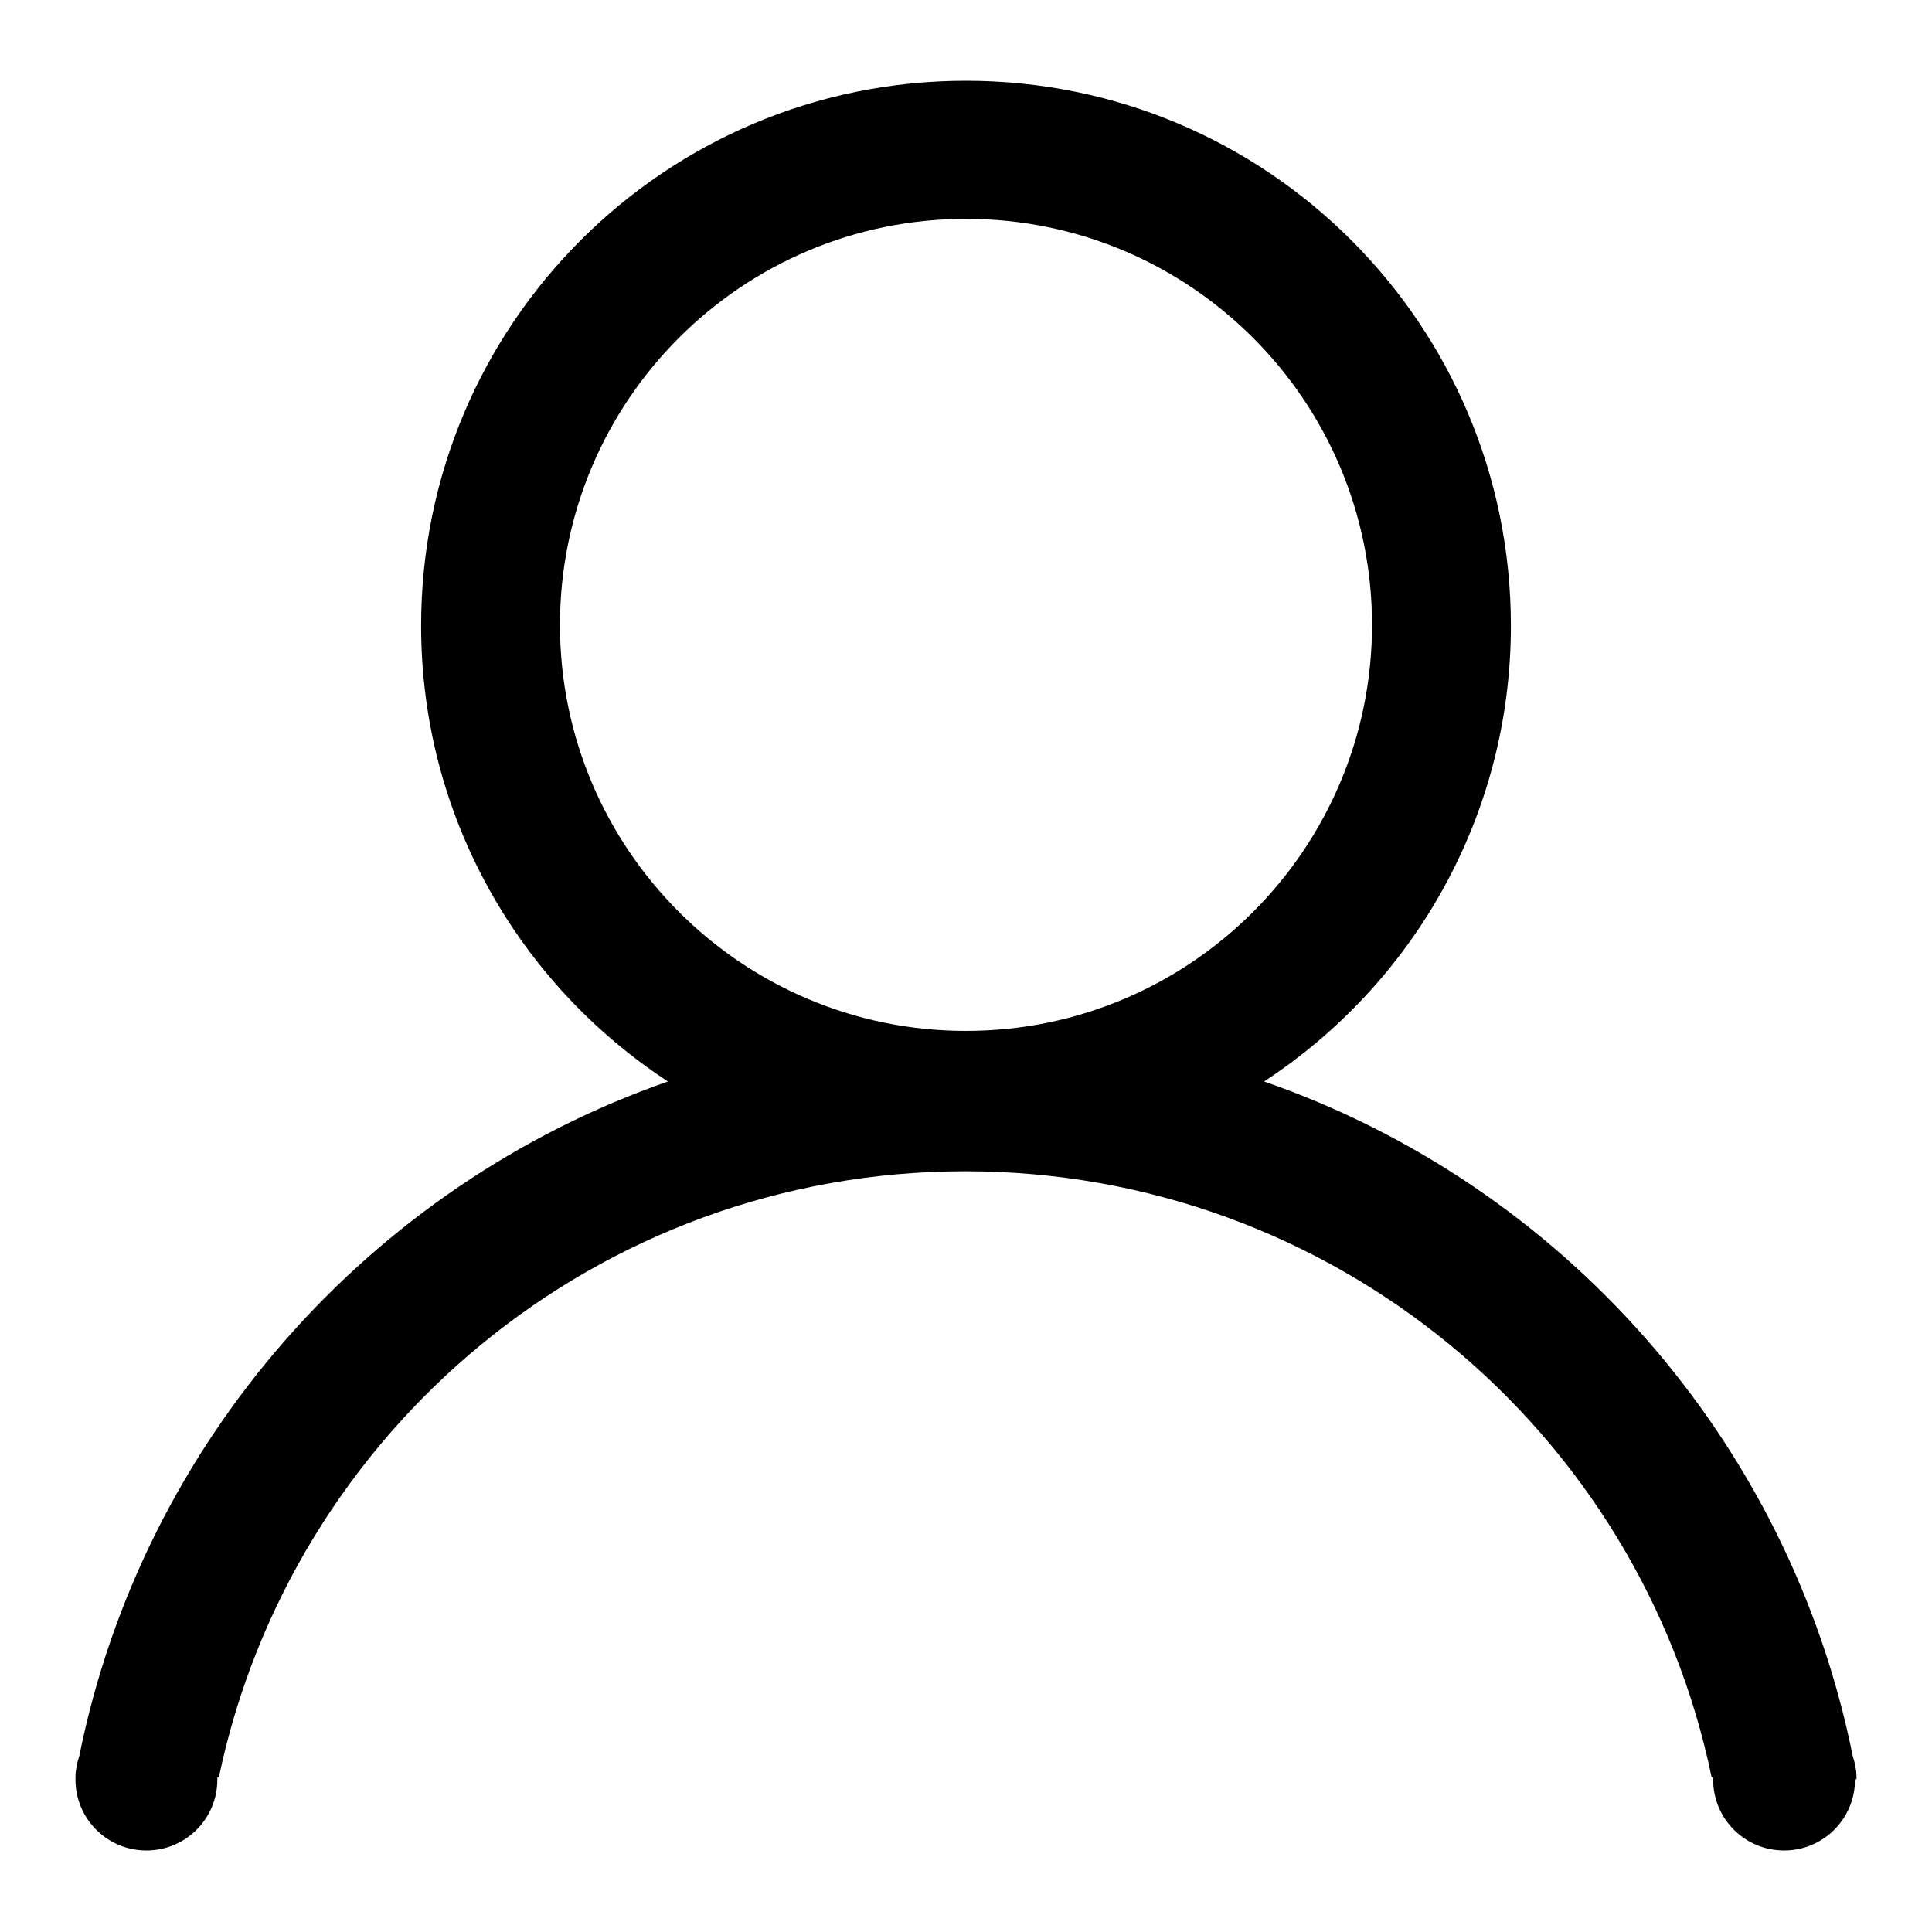 <?xml version="1.0" encoding="utf-8"?>
<!-- Svg Vector Icons : http://www.onlinewebfonts.com/icon -->
<!DOCTYPE svg PUBLIC "-//W3C//DTD SVG 1.1//EN" "http://www.w3.org/Graphics/SVG/1.1/DTD/svg11.dtd">
<svg version="1.1" xmlns="http://www.w3.org/2000/svg" xmlns:xlink="http://www.w3.org/1999/xlink" x="0px" y="0px" viewBox="0 0 256 256" enable-background="new 0 0 256 256" xml:space="preserve">
<g><g><path fill="#000000" d="M246,235.6L246,235.6C246,235.6,246,235.6,246,235.6c0-1-0.2-2-0.5-2.9c-8.4-41.8-38.5-75.7-78-89.4c19.7-12.9,32.7-35.1,32.7-60.4c0-39.9-32.3-72.2-72.2-72.2c-39.9,0-72.2,32.3-72.2,72.2c0,25.3,13,47.5,32.7,60.4c-39.5,13.8-69.6,47.7-78,89.4c-0.3,0.9-0.5,1.9-0.5,2.8c0,0,0,0,0,0l0,0c0,0.1,0,0.2,0,0.3c0,5.2,4.2,9.4,9.4,9.4s9.4-4.2,9.4-9.4c0-0.1,0-0.2,0-0.3h0.2c9.6-45.9,50.2-80.3,98.9-80.3c48.7,0,89.4,34.4,98.9,80.3h0.2c0,0.1,0,0.2,0,0.3c0,5.2,4.2,9.4,9.4,9.4c5.2,0,9.4-4.2,9.4-9.4C246,235.8,246,235.7,246,235.6z M74.2,82.8c0-29.7,24.1-53.8,53.8-53.8c29.7,0,53.8,24.1,53.8,53.8s-24.1,53.8-53.8,53.8C98.3,136.6,74.2,112.5,74.2,82.8z"/></g></g>
</svg>
